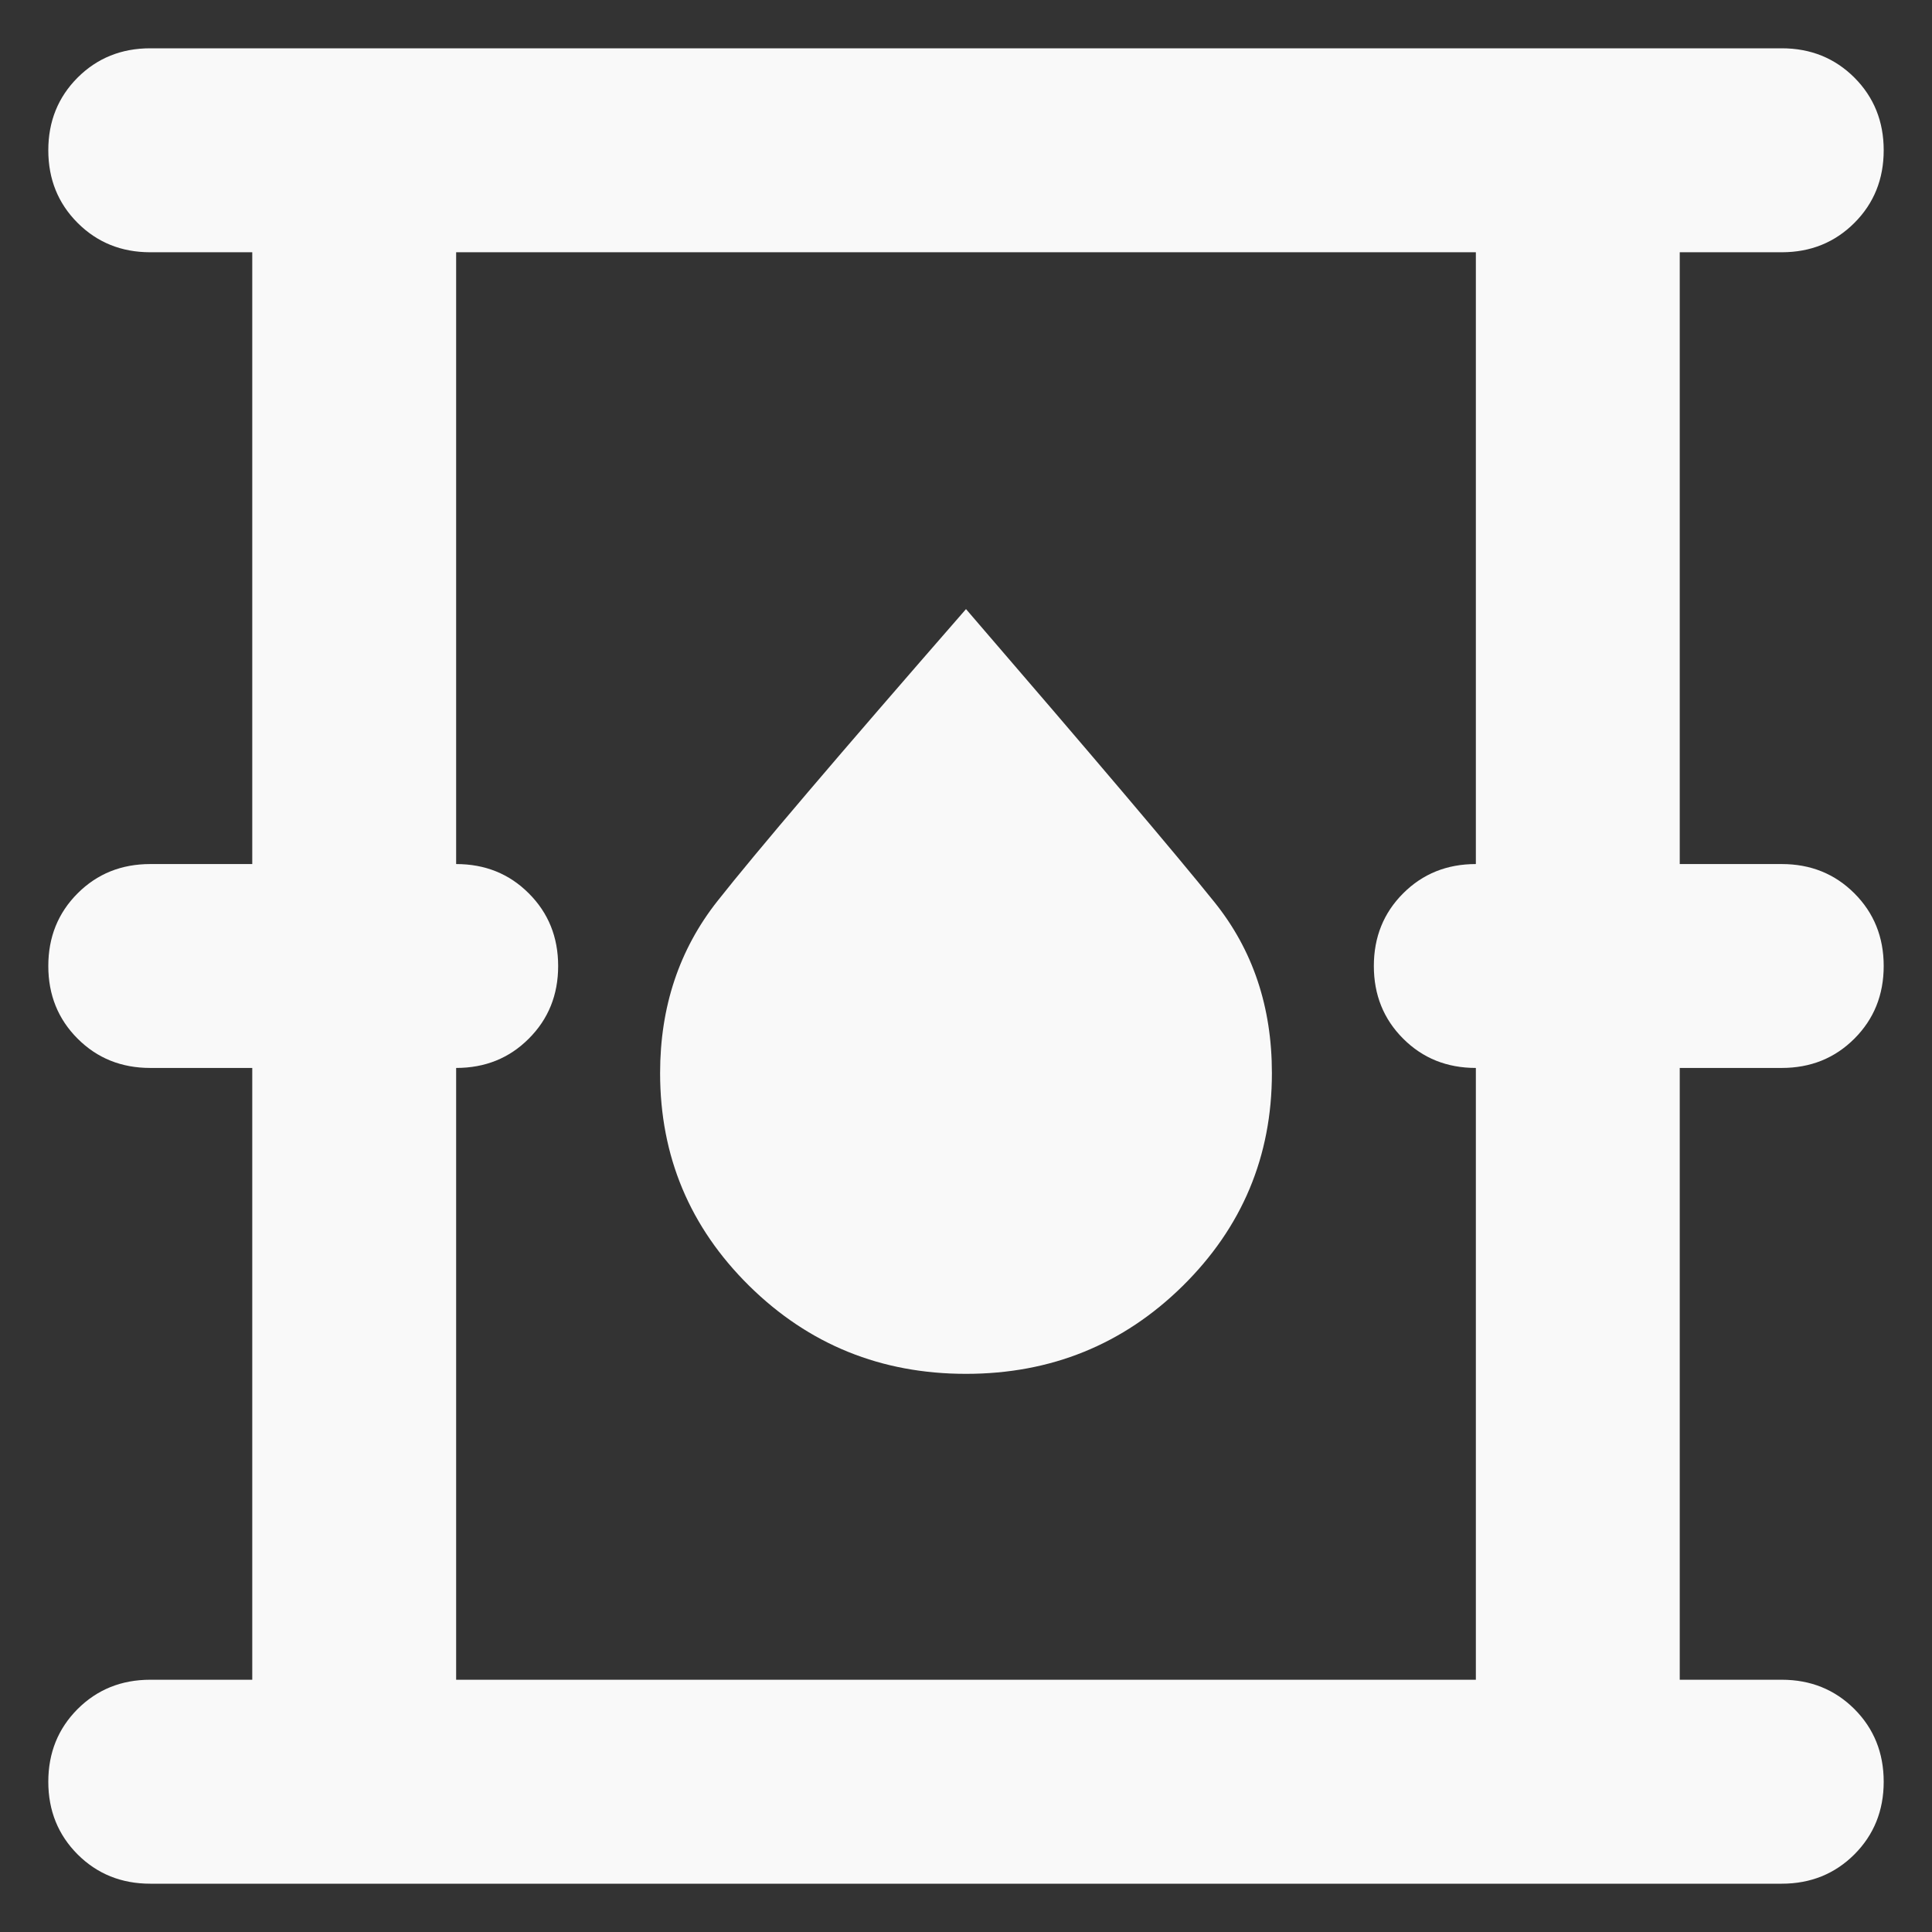 <svg width="30" height="30" viewBox="0 0 30 30" fill="none" xmlns="http://www.w3.org/2000/svg">
<rect x="0" y="0" width="30" height="30" fill="#333333" stroke="none"/>
<path d="M2.333 29.25C1.885 29.25 1.509 29.098 1.205 28.795C0.902 28.491 0.75 28.115 0.75 27.667C0.75 27.218 0.902 26.842 1.205 26.538C1.509 26.235 1.885 26.083 2.333 26.083H3.917V16.583H2.333C1.885 16.583 1.509 16.432 1.205 16.128C0.902 15.825 0.75 15.449 0.75 15C0.75 14.551 0.902 14.175 1.205 13.872C1.509 13.568 1.885 13.417 2.333 13.417H3.917V3.917H2.333C1.885 3.917 1.509 3.765 1.205 3.461C0.902 3.158 0.75 2.782 0.75 2.333C0.75 1.885 0.902 1.509 1.205 1.205C1.509 0.902 1.885 0.75 2.333 0.75H27.667C28.115 0.75 28.491 0.902 28.795 1.205C29.098 1.509 29.25 1.885 29.25 2.333C29.25 2.782 29.098 3.158 28.795 3.461C28.491 3.765 28.115 3.917 27.667 3.917H26.083V13.417H27.667C28.115 13.417 28.491 13.568 28.795 13.872C29.098 14.175 29.25 14.551 29.25 15C29.25 15.449 29.098 15.825 28.795 16.128C28.491 16.432 28.115 16.583 27.667 16.583H26.083V26.083H27.667C28.115 26.083 28.491 26.235 28.795 26.538C29.098 26.842 29.25 27.218 29.25 27.667C29.25 28.115 29.098 28.491 28.795 28.795C28.491 29.098 28.115 29.25 27.667 29.25H2.333ZM7.083 26.083H22.917V16.583C22.468 16.583 22.092 16.432 21.788 16.128C21.485 15.825 21.333 15.449 21.333 15C21.333 14.551 21.485 14.175 21.788 13.872C22.092 13.568 22.468 13.417 22.917 13.417V3.917H7.083V13.417C7.532 13.417 7.908 13.568 8.211 13.872C8.515 14.175 8.667 14.551 8.667 15C8.667 15.449 8.515 15.825 8.211 16.128C7.908 16.432 7.532 16.583 7.083 16.583V26.083ZM15 21.333C16.319 21.333 17.441 20.878 18.365 19.968C19.288 19.057 19.75 17.956 19.75 16.663C19.75 15.633 19.453 14.749 18.859 14.01C18.266 13.271 16.979 11.754 15 9.458C13.021 11.728 11.734 13.239 11.141 13.991C10.547 14.743 10.25 15.633 10.25 16.663C10.25 17.956 10.712 19.057 11.635 19.968C12.559 20.878 13.681 21.333 15 21.333Z" fill="#F9F9F9"/>
</svg>
